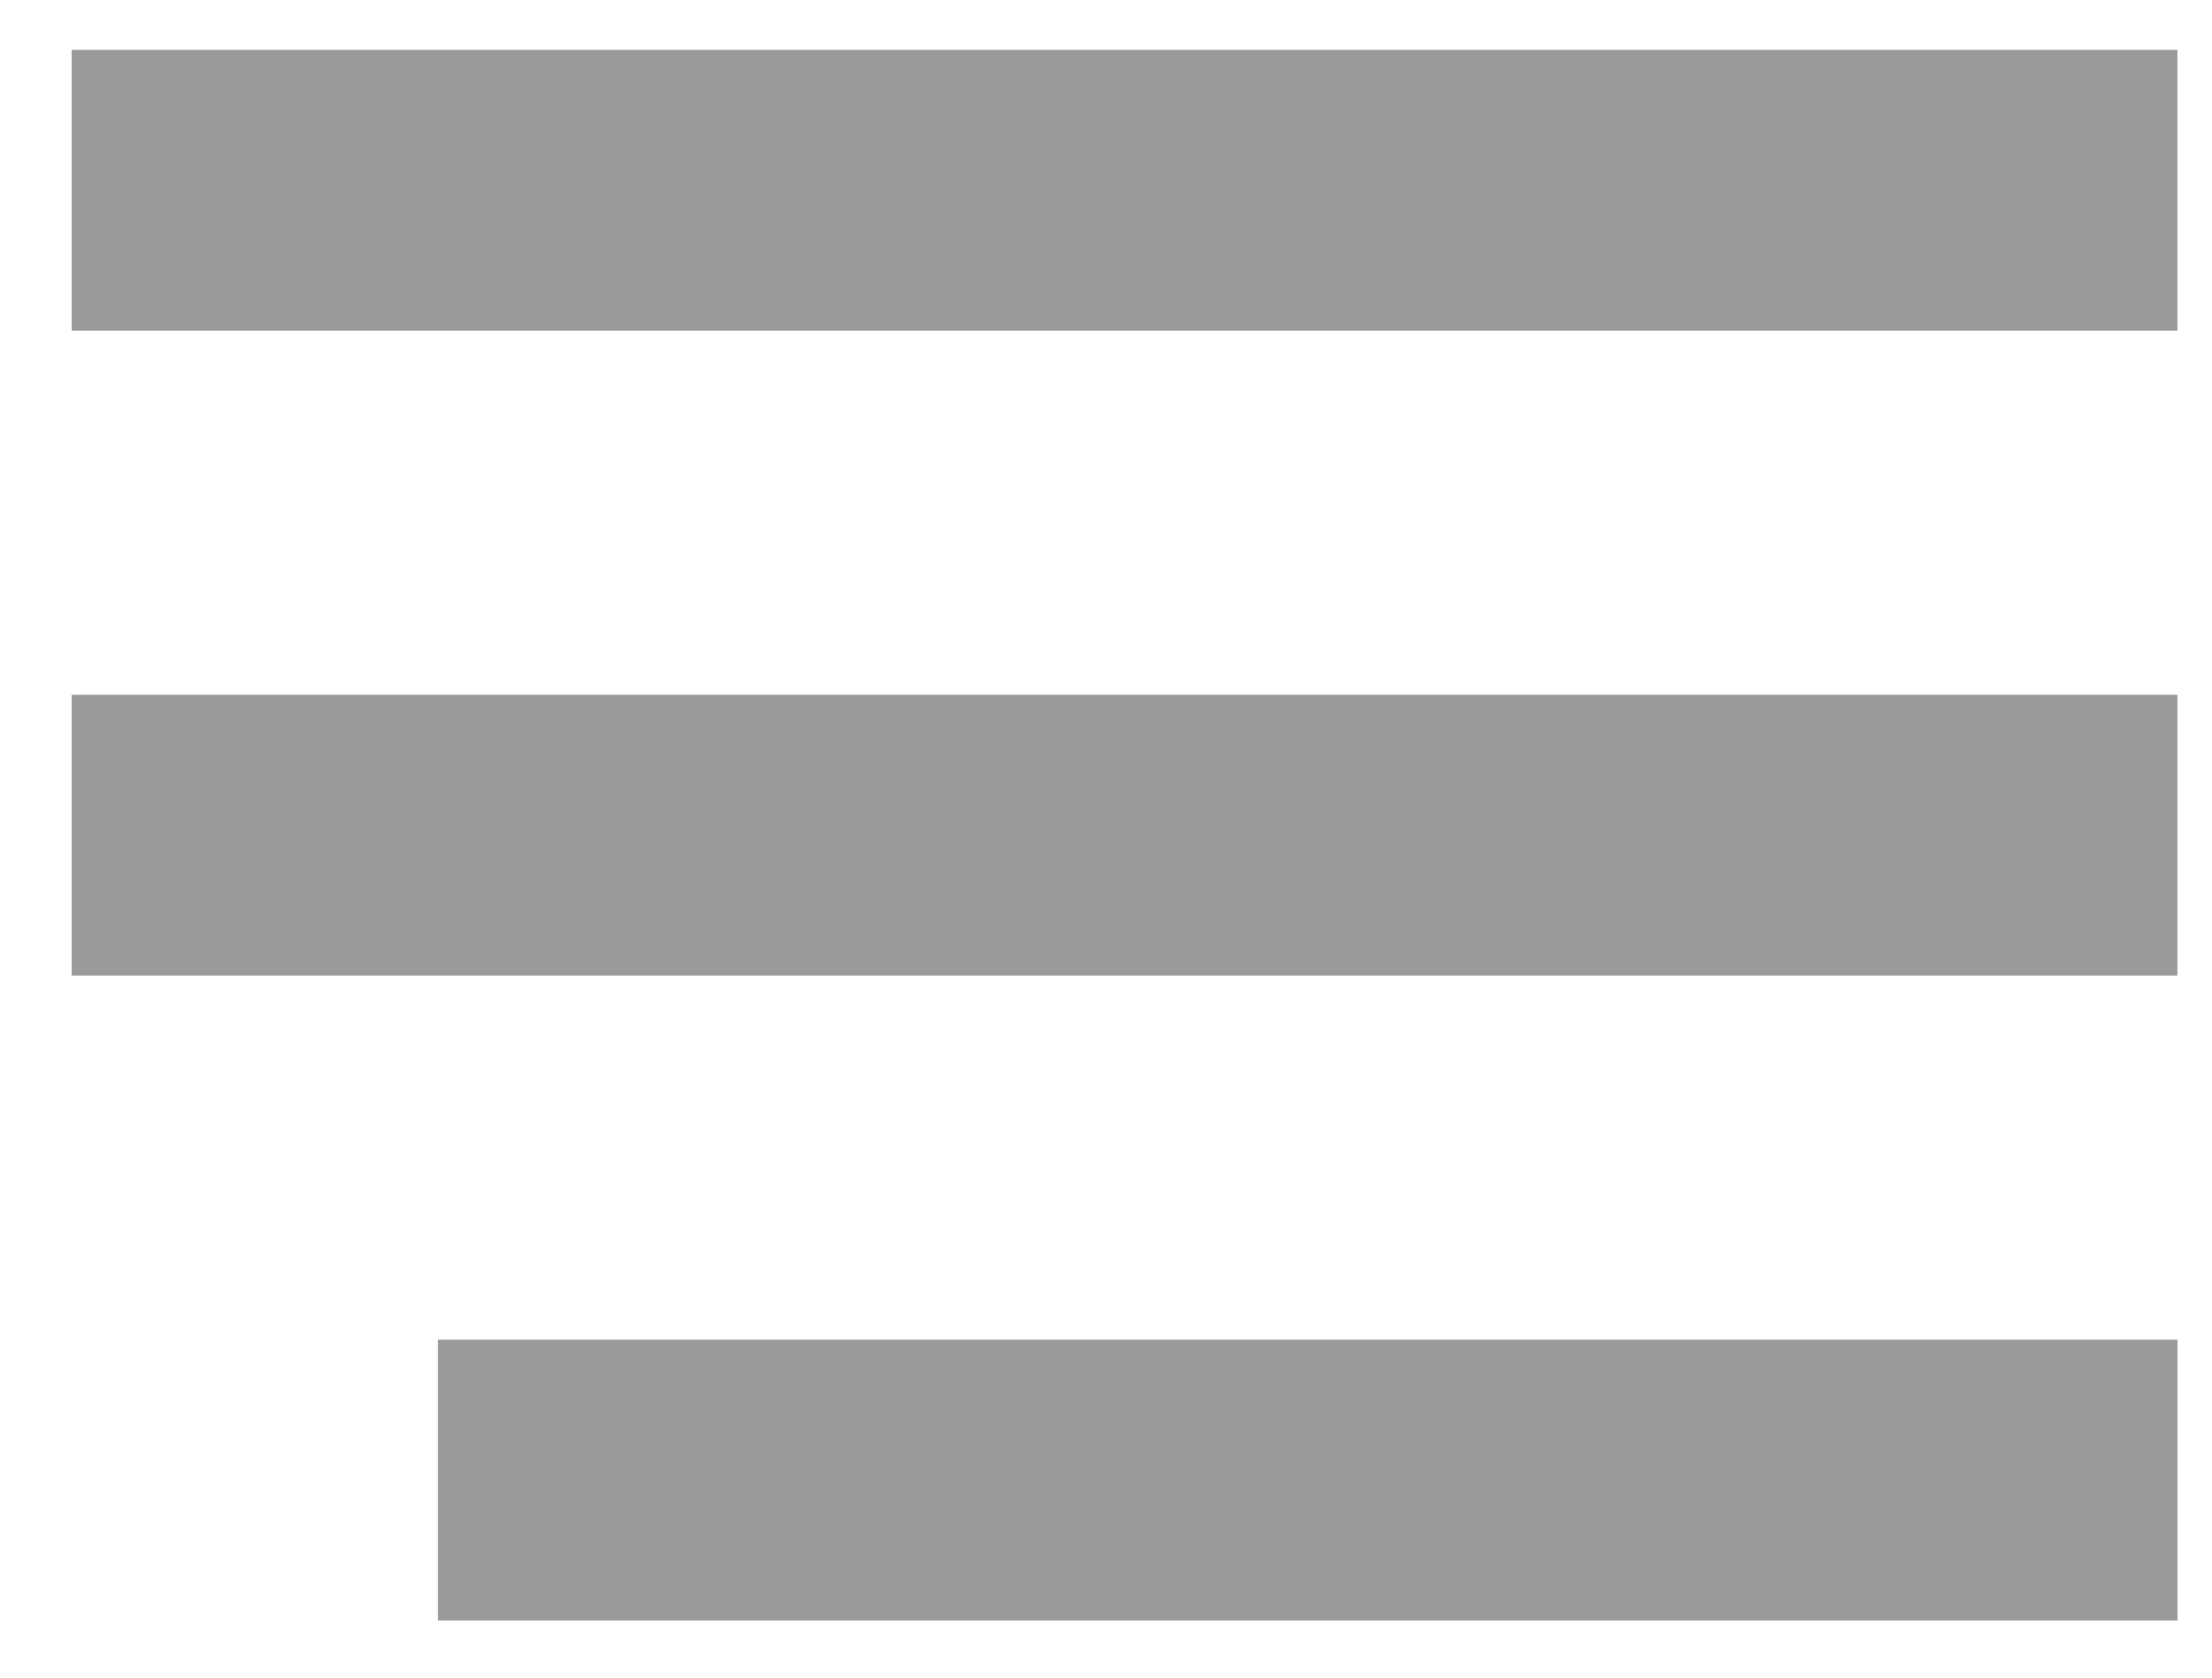 <svg width="29" height="22" viewBox="0 0 29 22" fill="none" xmlns="http://www.w3.org/2000/svg">
<rect x="0.94" y="0.654" width="27.607" height="3.683" fill="#9A9A9A"/>
<rect x="0.94" y="9.111" width="27.607" height="3.683" fill="#9A9A9A"/>
<rect x="5.741" y="17.568" width="22.807" height="3.683" fill="#9A9A9A"/>
</svg>
